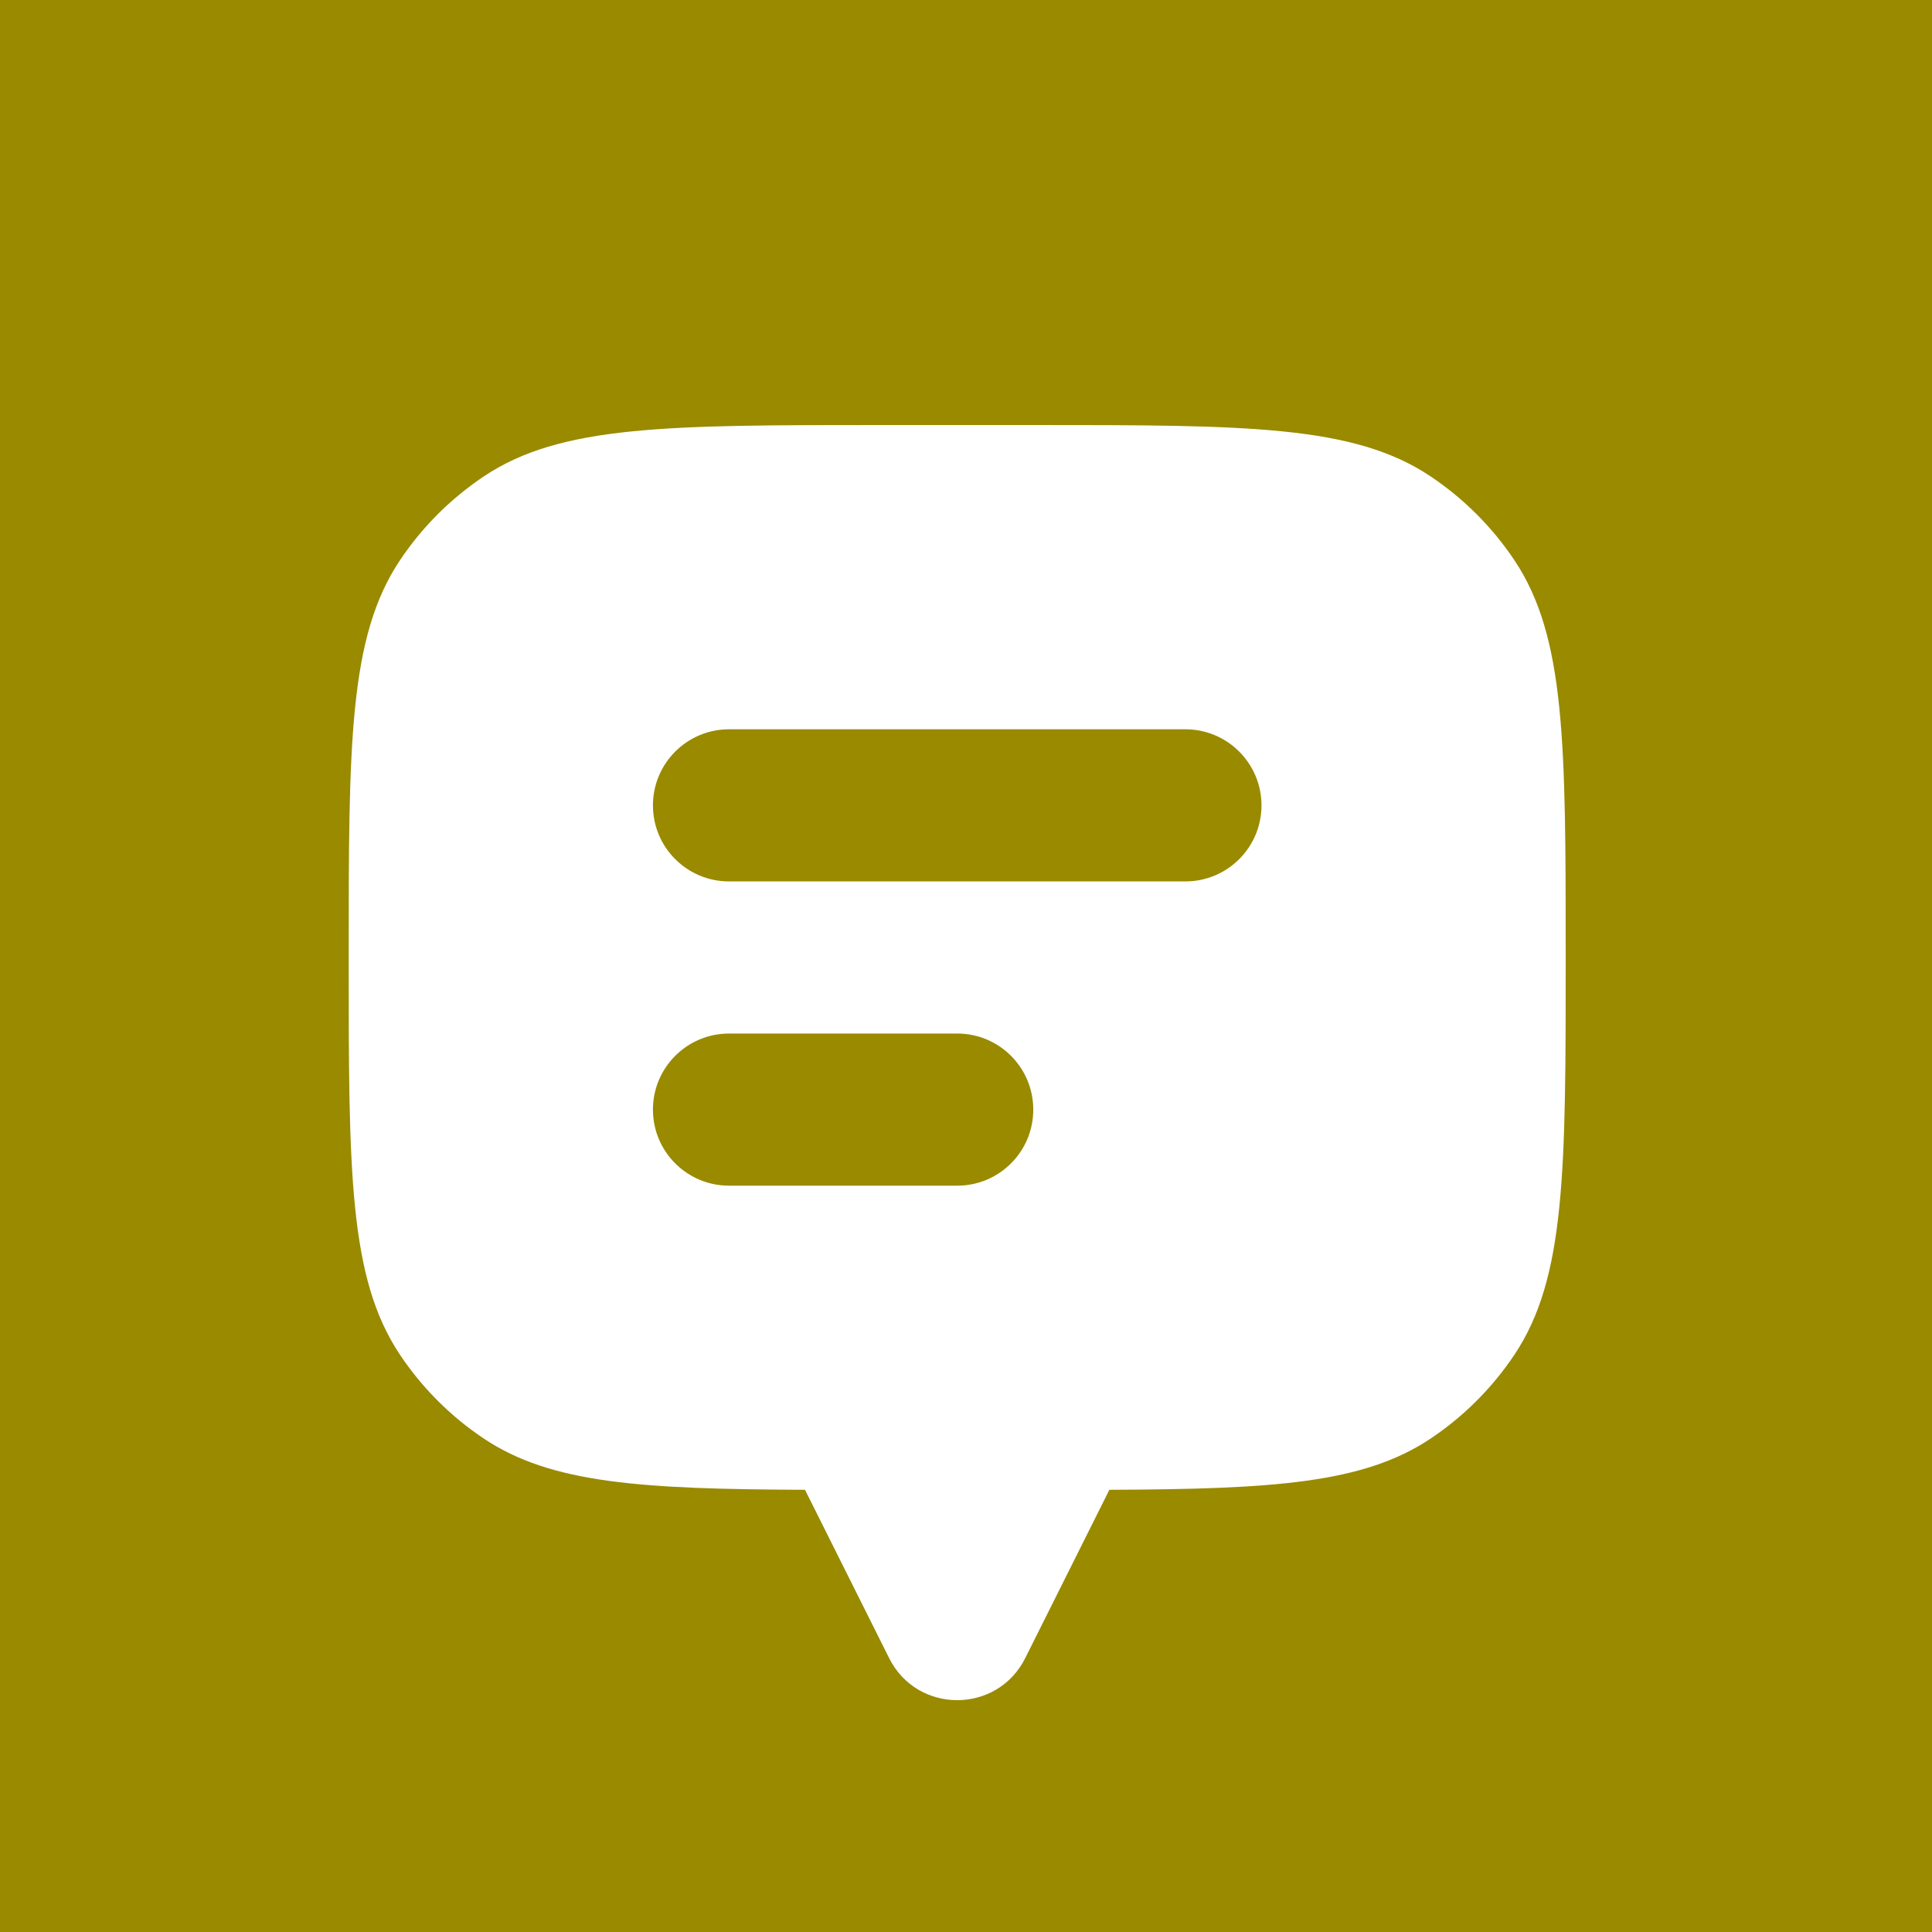 <svg width="50" height="50" viewBox="0 0 50 50" fill="none" xmlns="http://www.w3.org/2000/svg">
<rect width="50" height="50" fill="#998A00"/>
<path fill-rule="evenodd" clip-rule="evenodd" d="M40.52 24.78C40.52 19.25 40.52 16.485 39.193 14.499C38.619 13.64 37.88 12.902 37.021 12.327C35.035 11 32.27 11 26.741 11H22.804C17.274 11 14.509 11 12.524 12.327C11.664 12.902 10.925 13.64 10.351 14.499C9.024 16.485 9.024 19.25 9.024 24.78C9.024 30.309 9.024 33.074 10.351 35.06C10.925 35.919 11.664 36.658 12.524 37.232C14.258 38.391 16.588 38.538 20.835 38.556V38.559L23.011 42.912C23.737 44.363 25.807 44.363 26.533 42.912L28.709 38.559V38.556C32.957 38.538 35.286 38.391 37.021 37.232C37.88 36.658 38.619 35.919 39.193 35.06C40.52 33.074 40.52 30.309 40.52 24.78ZM18.867 18.874C17.78 18.874 16.898 19.755 16.898 20.843C16.898 21.93 17.78 22.811 18.867 22.811H30.678C31.765 22.811 32.647 21.93 32.647 20.843C32.647 19.755 31.765 18.874 30.678 18.874H18.867ZM18.867 26.748C17.78 26.748 16.898 27.629 16.898 28.717C16.898 29.804 17.78 30.685 18.867 30.685H24.773C25.86 30.685 26.741 29.804 26.741 28.717C26.741 27.629 25.86 26.748 24.773 26.748H18.867Z" fill="white"/>
</svg>
